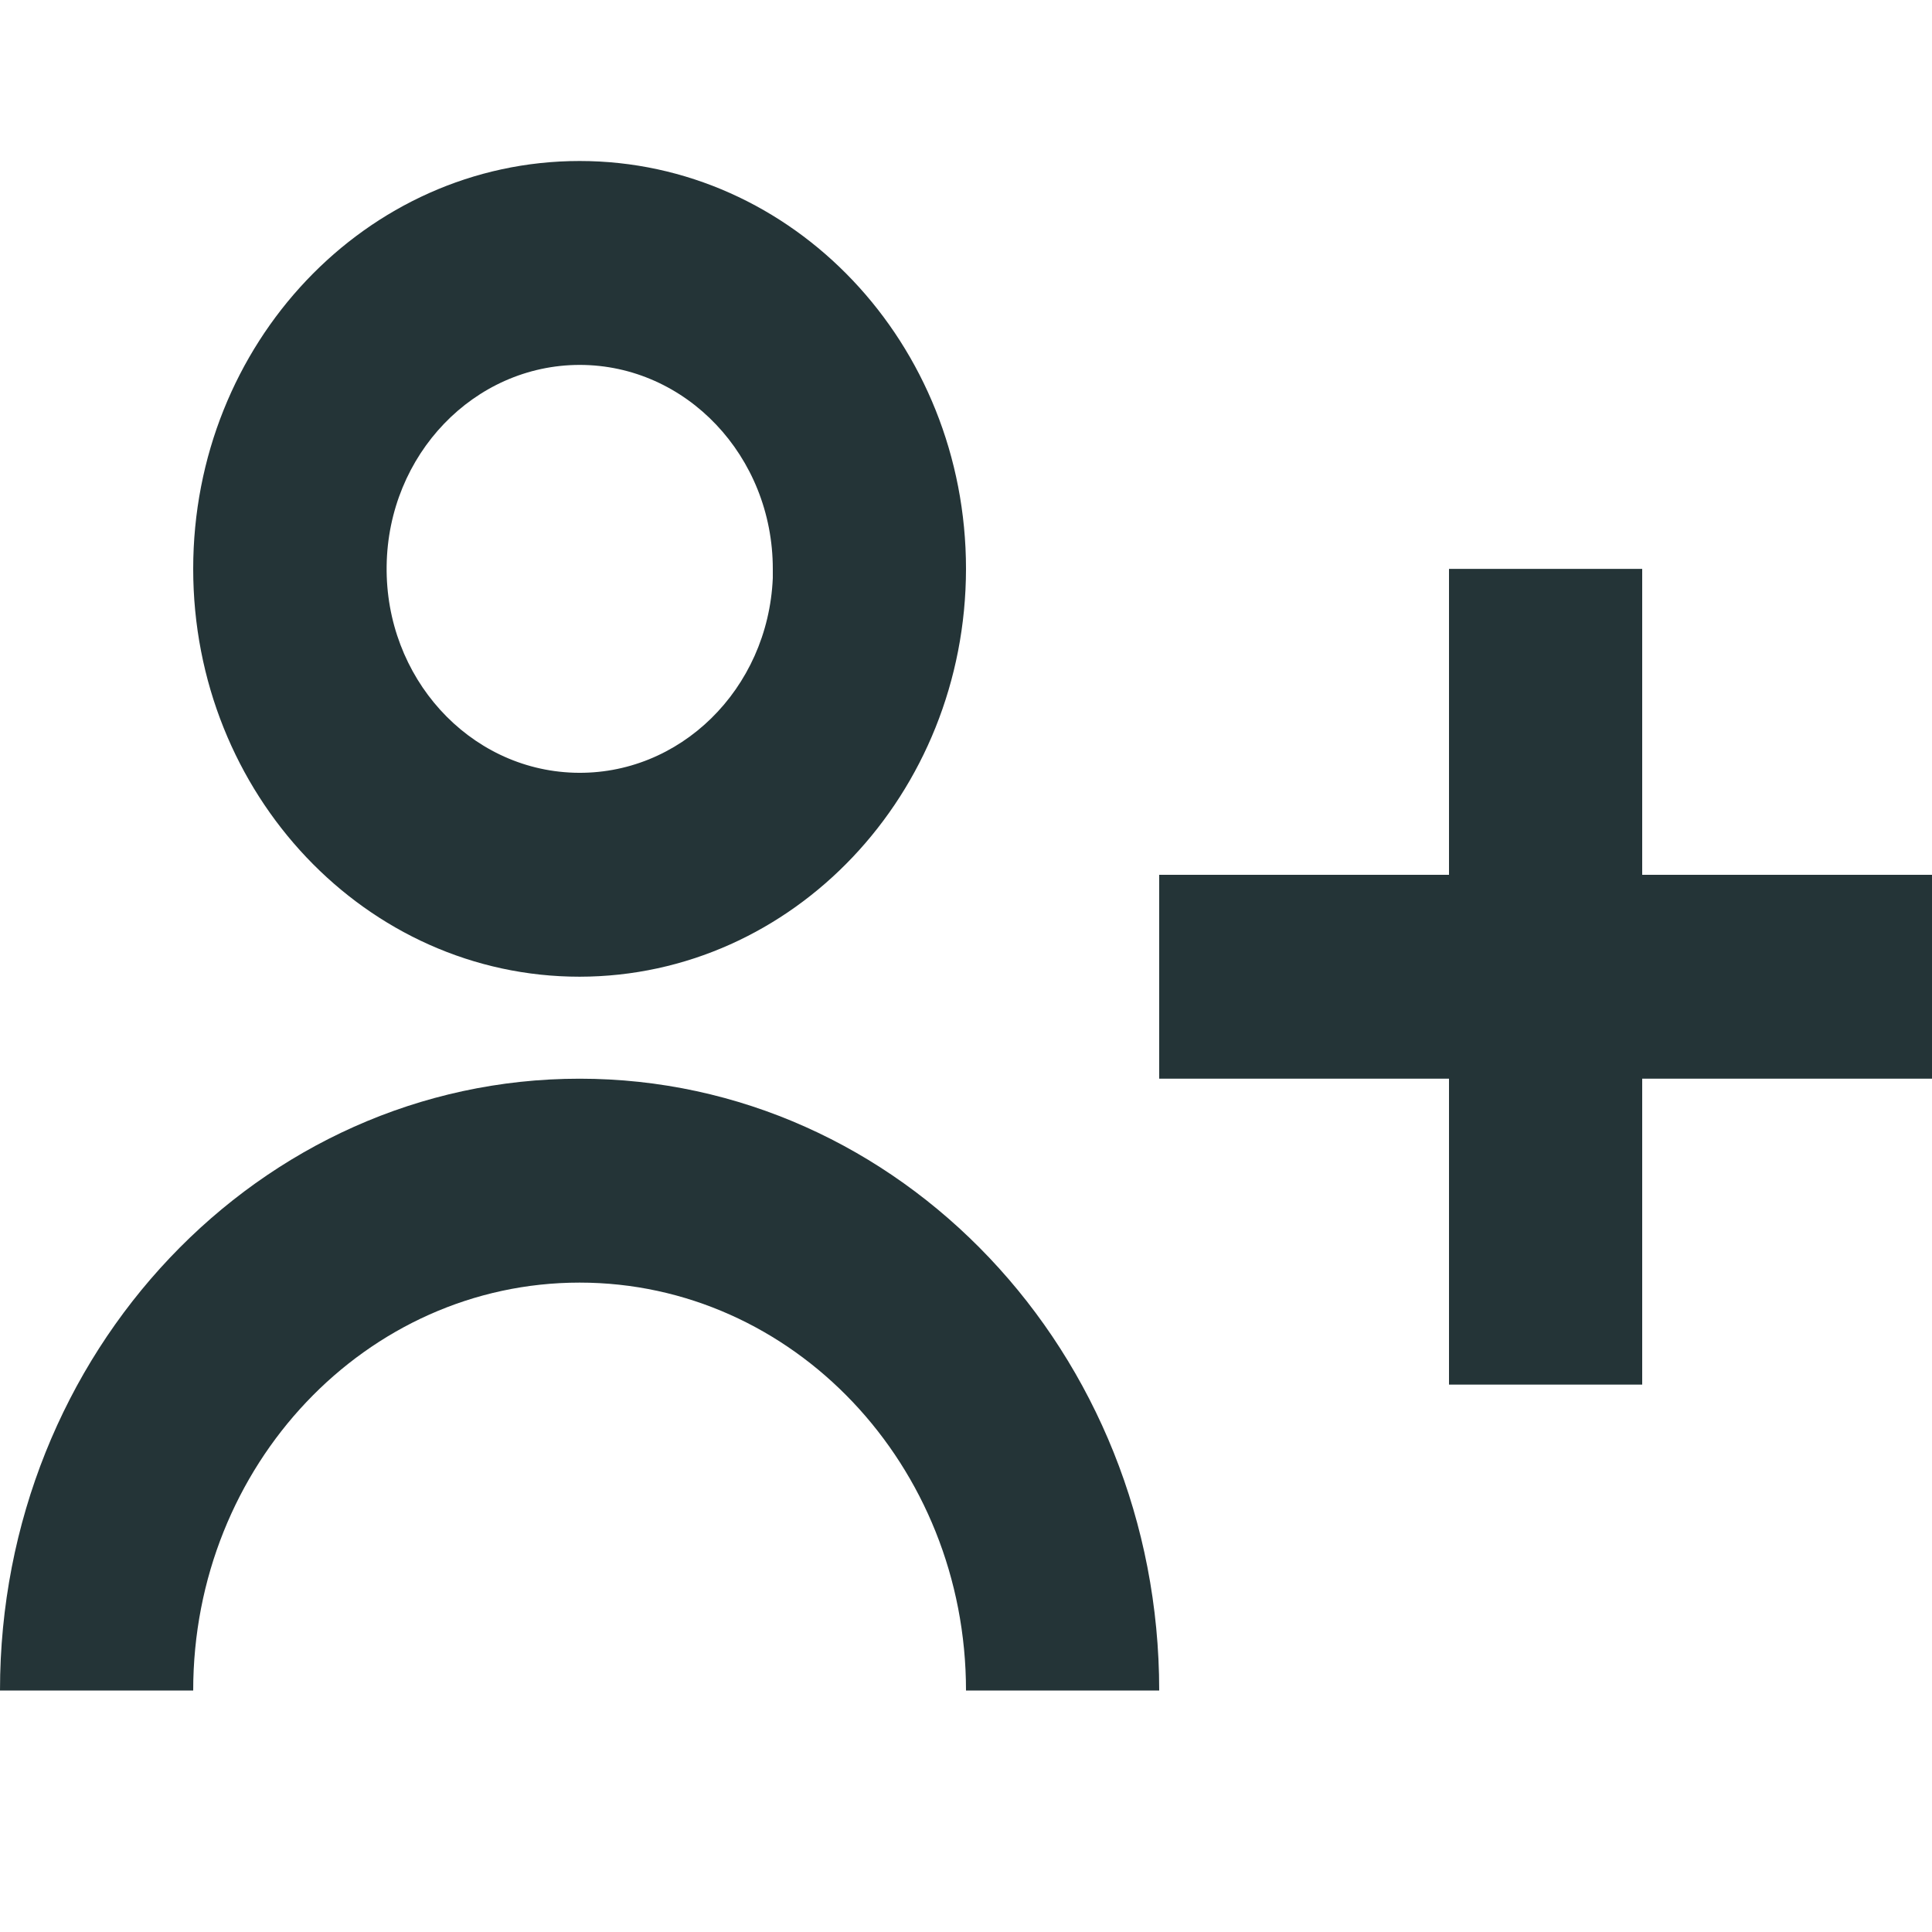 <svg width="24" height="24" viewBox="0 0 24 24" fill="none" xmlns="http://www.w3.org/2000/svg">
<path d="M2.4 21H0C0 16.803 3.224 13.4 7.2 13.4C11.177 13.4 14.4 16.803 14.4 21H12C12 18.202 9.851 15.933 7.2 15.933C4.549 15.933 2.4 18.202 2.4 21ZM20.4 17.2H18V13.4H14.4V10.867H18V7.067H20.4V10.867H24V13.4H20.4V17.2ZM7.2 12.133C4.549 12.133 2.4 9.865 2.4 7.067C2.4 4.268 4.549 2 7.2 2C9.851 2 12 4.268 12 7.067C11.997 9.863 9.85 12.13 7.2 12.133ZM7.2 4.533C5.889 4.535 4.821 5.647 4.803 7.03C4.784 8.414 5.821 9.558 7.131 9.599C8.442 9.64 9.541 8.563 9.6 7.181V7.687V7.067C9.6 5.668 8.525 4.533 7.2 4.533Z" fill="#243437"/>
</svg>
